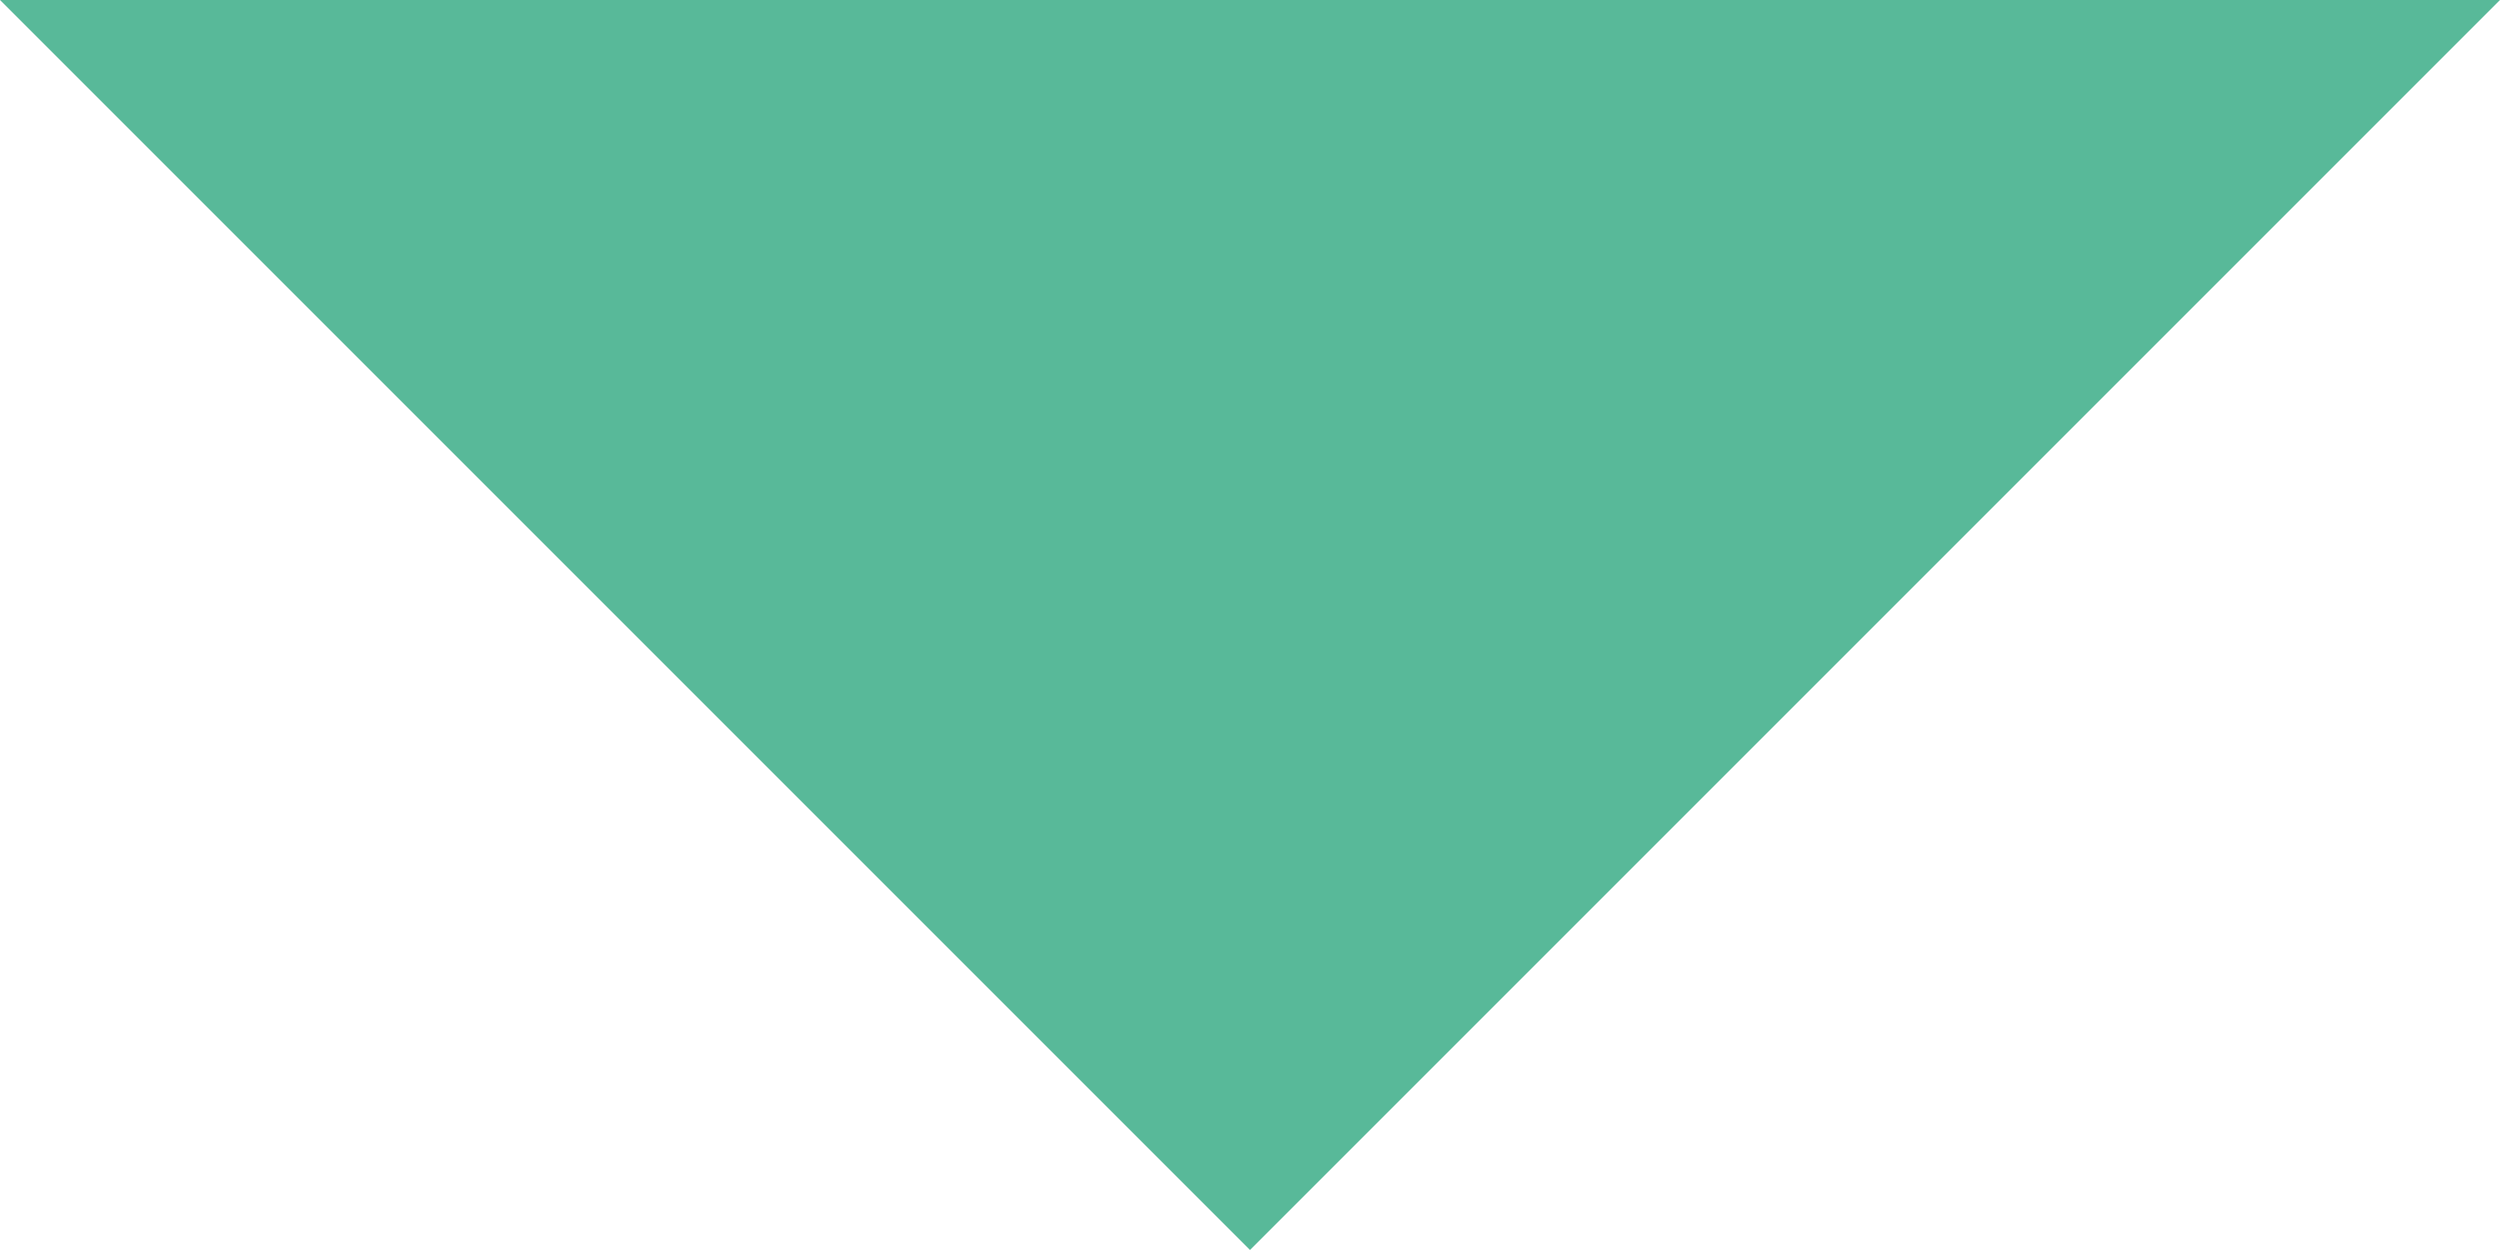 <?xml version="1.0" encoding="utf-8"?>
<!-- Generator: Adobe Illustrator 25.2.1, SVG Export Plug-In . SVG Version: 6.00 Build 0)  -->
<svg version="1.1" id="Слой_1" xmlns="http://www.w3.org/2000/svg" xmlns:xlink="http://www.w3.org/1999/xlink" x="0px" y="0px"
	 viewBox="0 0 80.18 40.09" style="enable-background:new 0 0 80.18 40.09;" xml:space="preserve">
<style type="text/css">
	.st0{fill:#58B999;}
</style>
<polygon class="st0" points="0,0 40.09,40.09 80.18,0 "/>
</svg>
